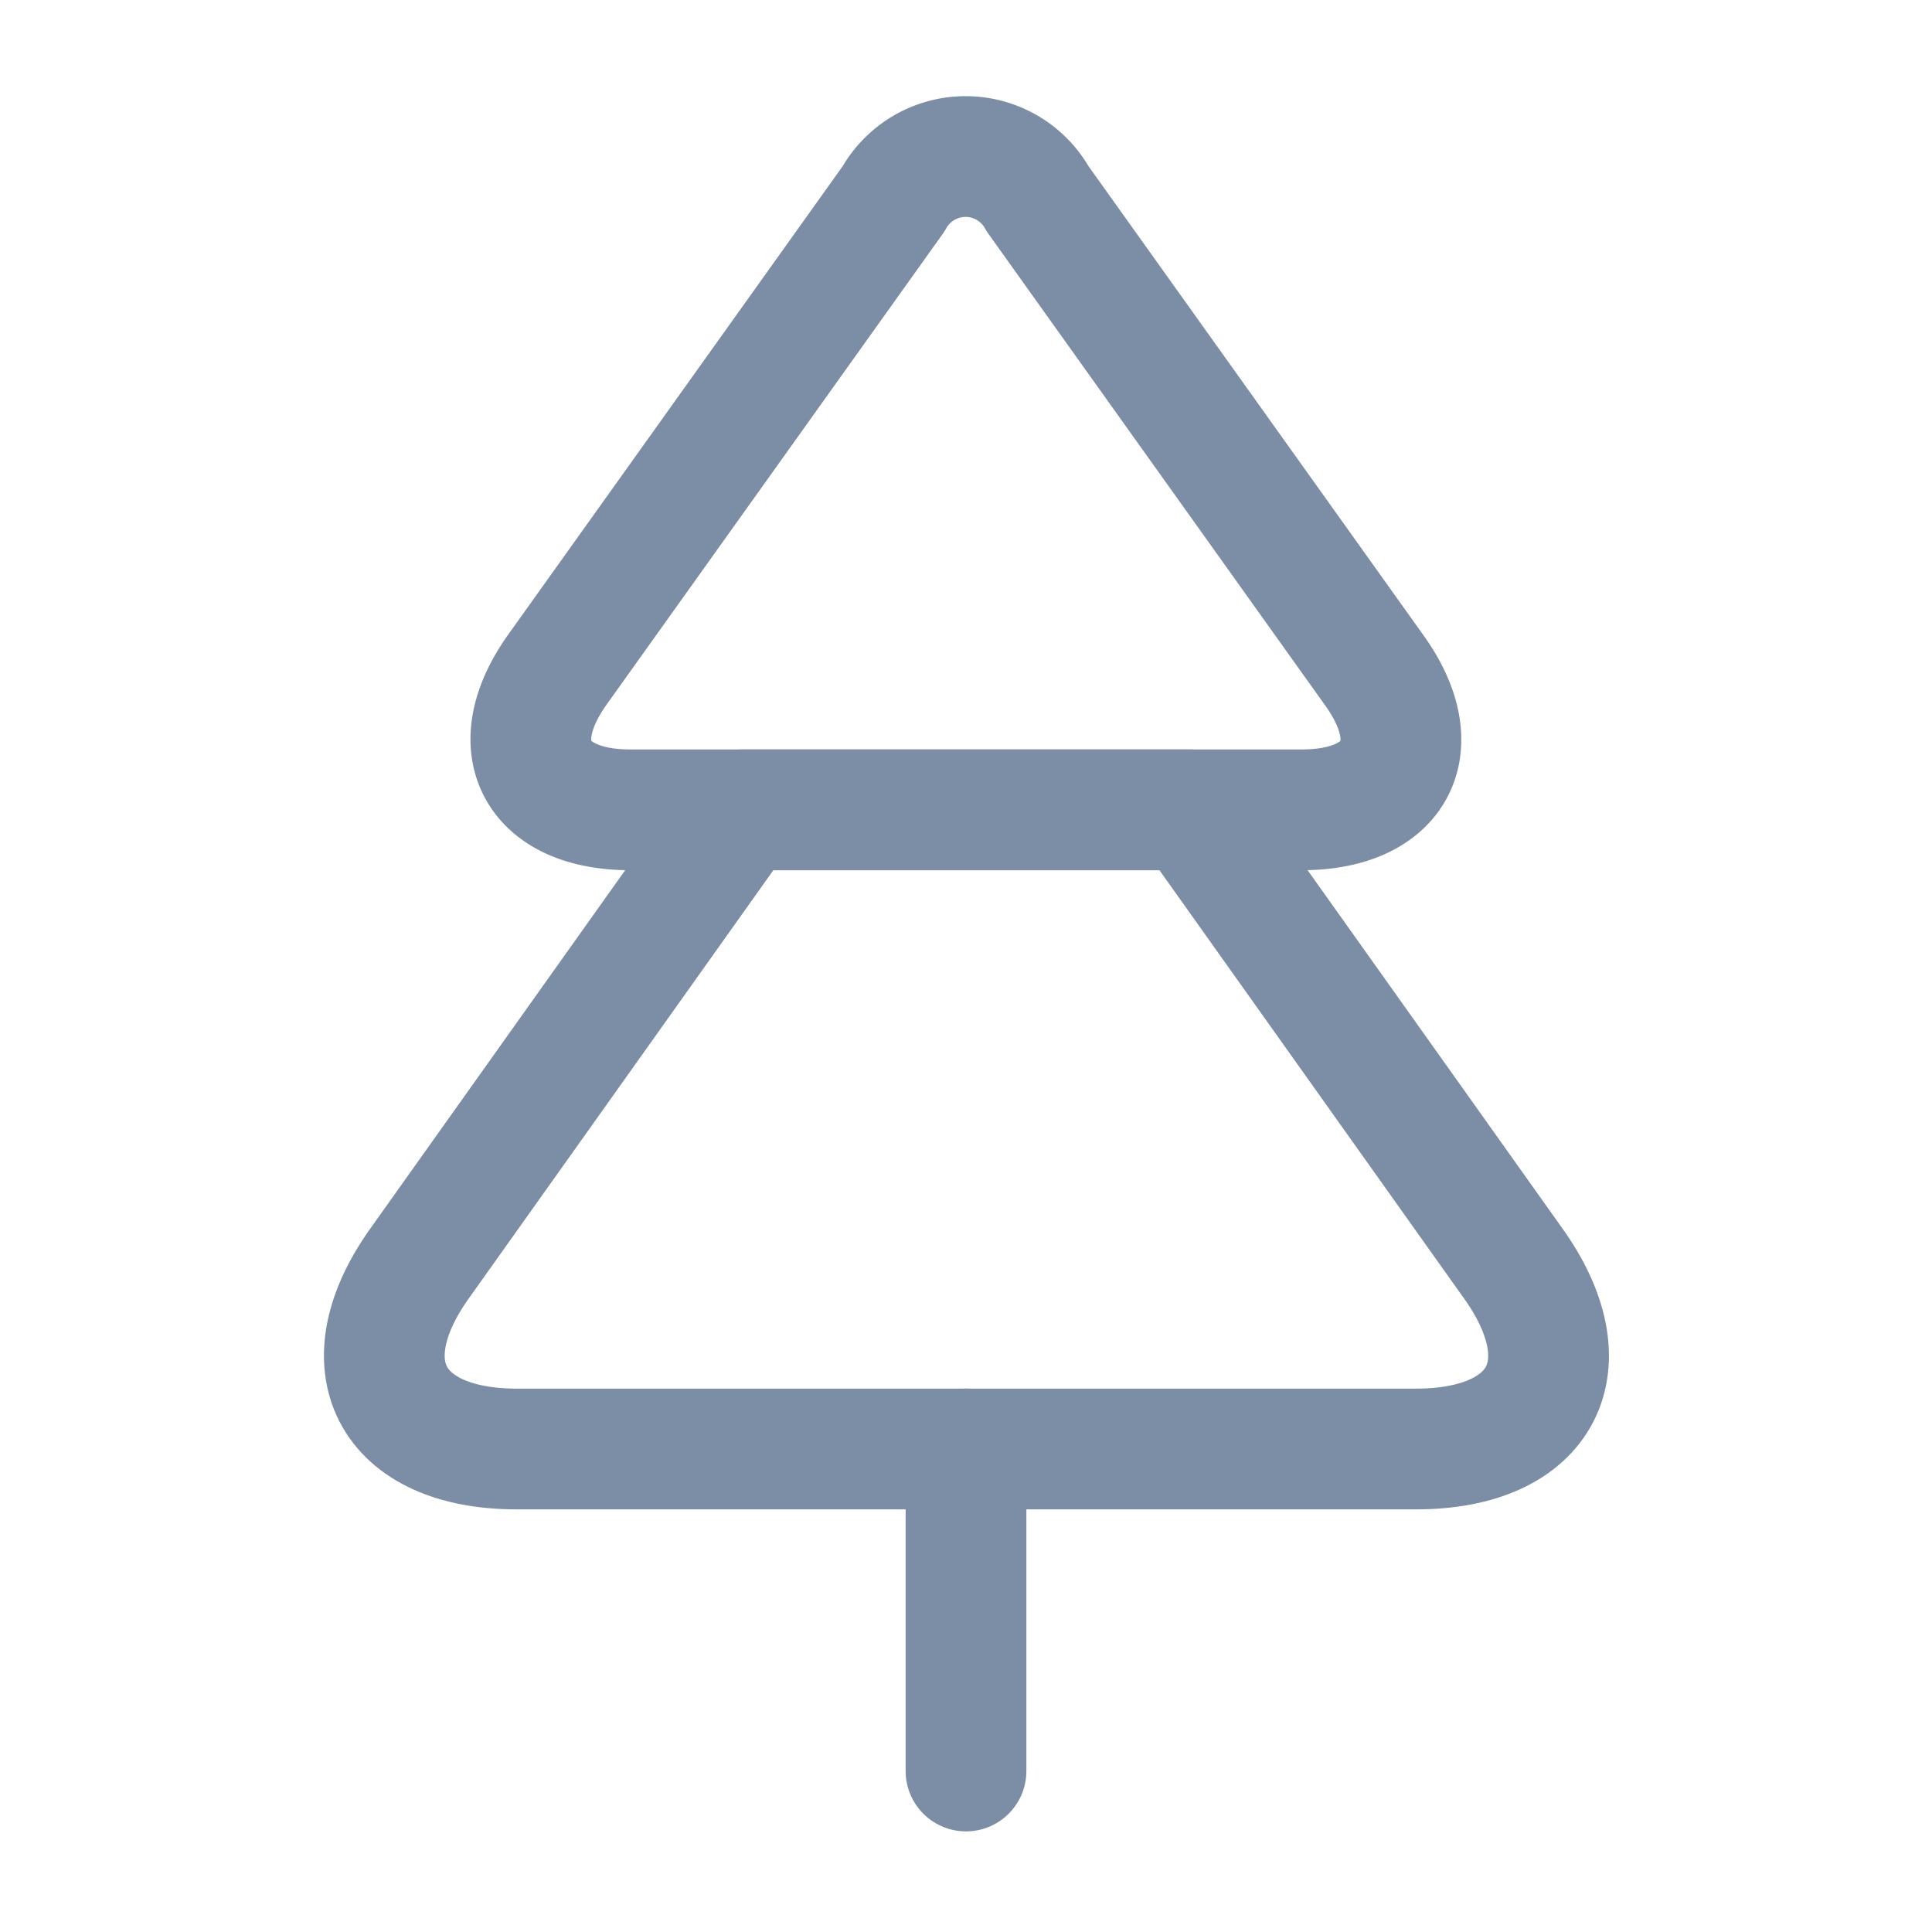 <svg xmlns="http://www.w3.org/2000/svg" width="24" height="24" viewBox="0 0 24 24">
    <g id="vuesax_linear_tree" data-name="vuesax/linear/tree" transform="translate(-108 -636)">
        <g id="tree">
            <g id="Group">
                <path id="Vector" d="M9.576,8.115H1.236c-1.18,0-1.59-.79-.9-1.75L4.506.525a1.025,1.025,0,0,1,1.79,0l4.17,5.84C11.166,7.325,10.756,8.115,9.576,8.115Z" transform="translate(114.594 637.945)" fill="none" stroke="#7c8da6" stroke-linecap="round" stroke-linejoin="round" stroke-width="1.5" />
                <path id="Vector-2" data-name="Vector" d="M12.816,7.94H1.646c-1.58,0-2.12-1.05-1.19-2.33L4.446,0h5.57l3.99,5.61C14.936,6.89,14.4,7.94,12.816,7.94Z" transform="translate(112.774 646.06)" fill="none" stroke="#7c8da6" stroke-linecap="round" stroke-linejoin="round" stroke-width="1.5" />
            </g>
            <path id="Vector-3" data-name="Vector" d="M0,4V0" transform="translate(120 654)" fill="none" stroke="#7c8da6" stroke-linecap="round" stroke-linejoin="round" stroke-width="1.5" />
            <path id="Vector-4" data-name="Vector" d="M0,0H24V24H0Z" transform="translate(108 636)" fill="none" opacity="0" />
        </g>
    </g>
</svg>